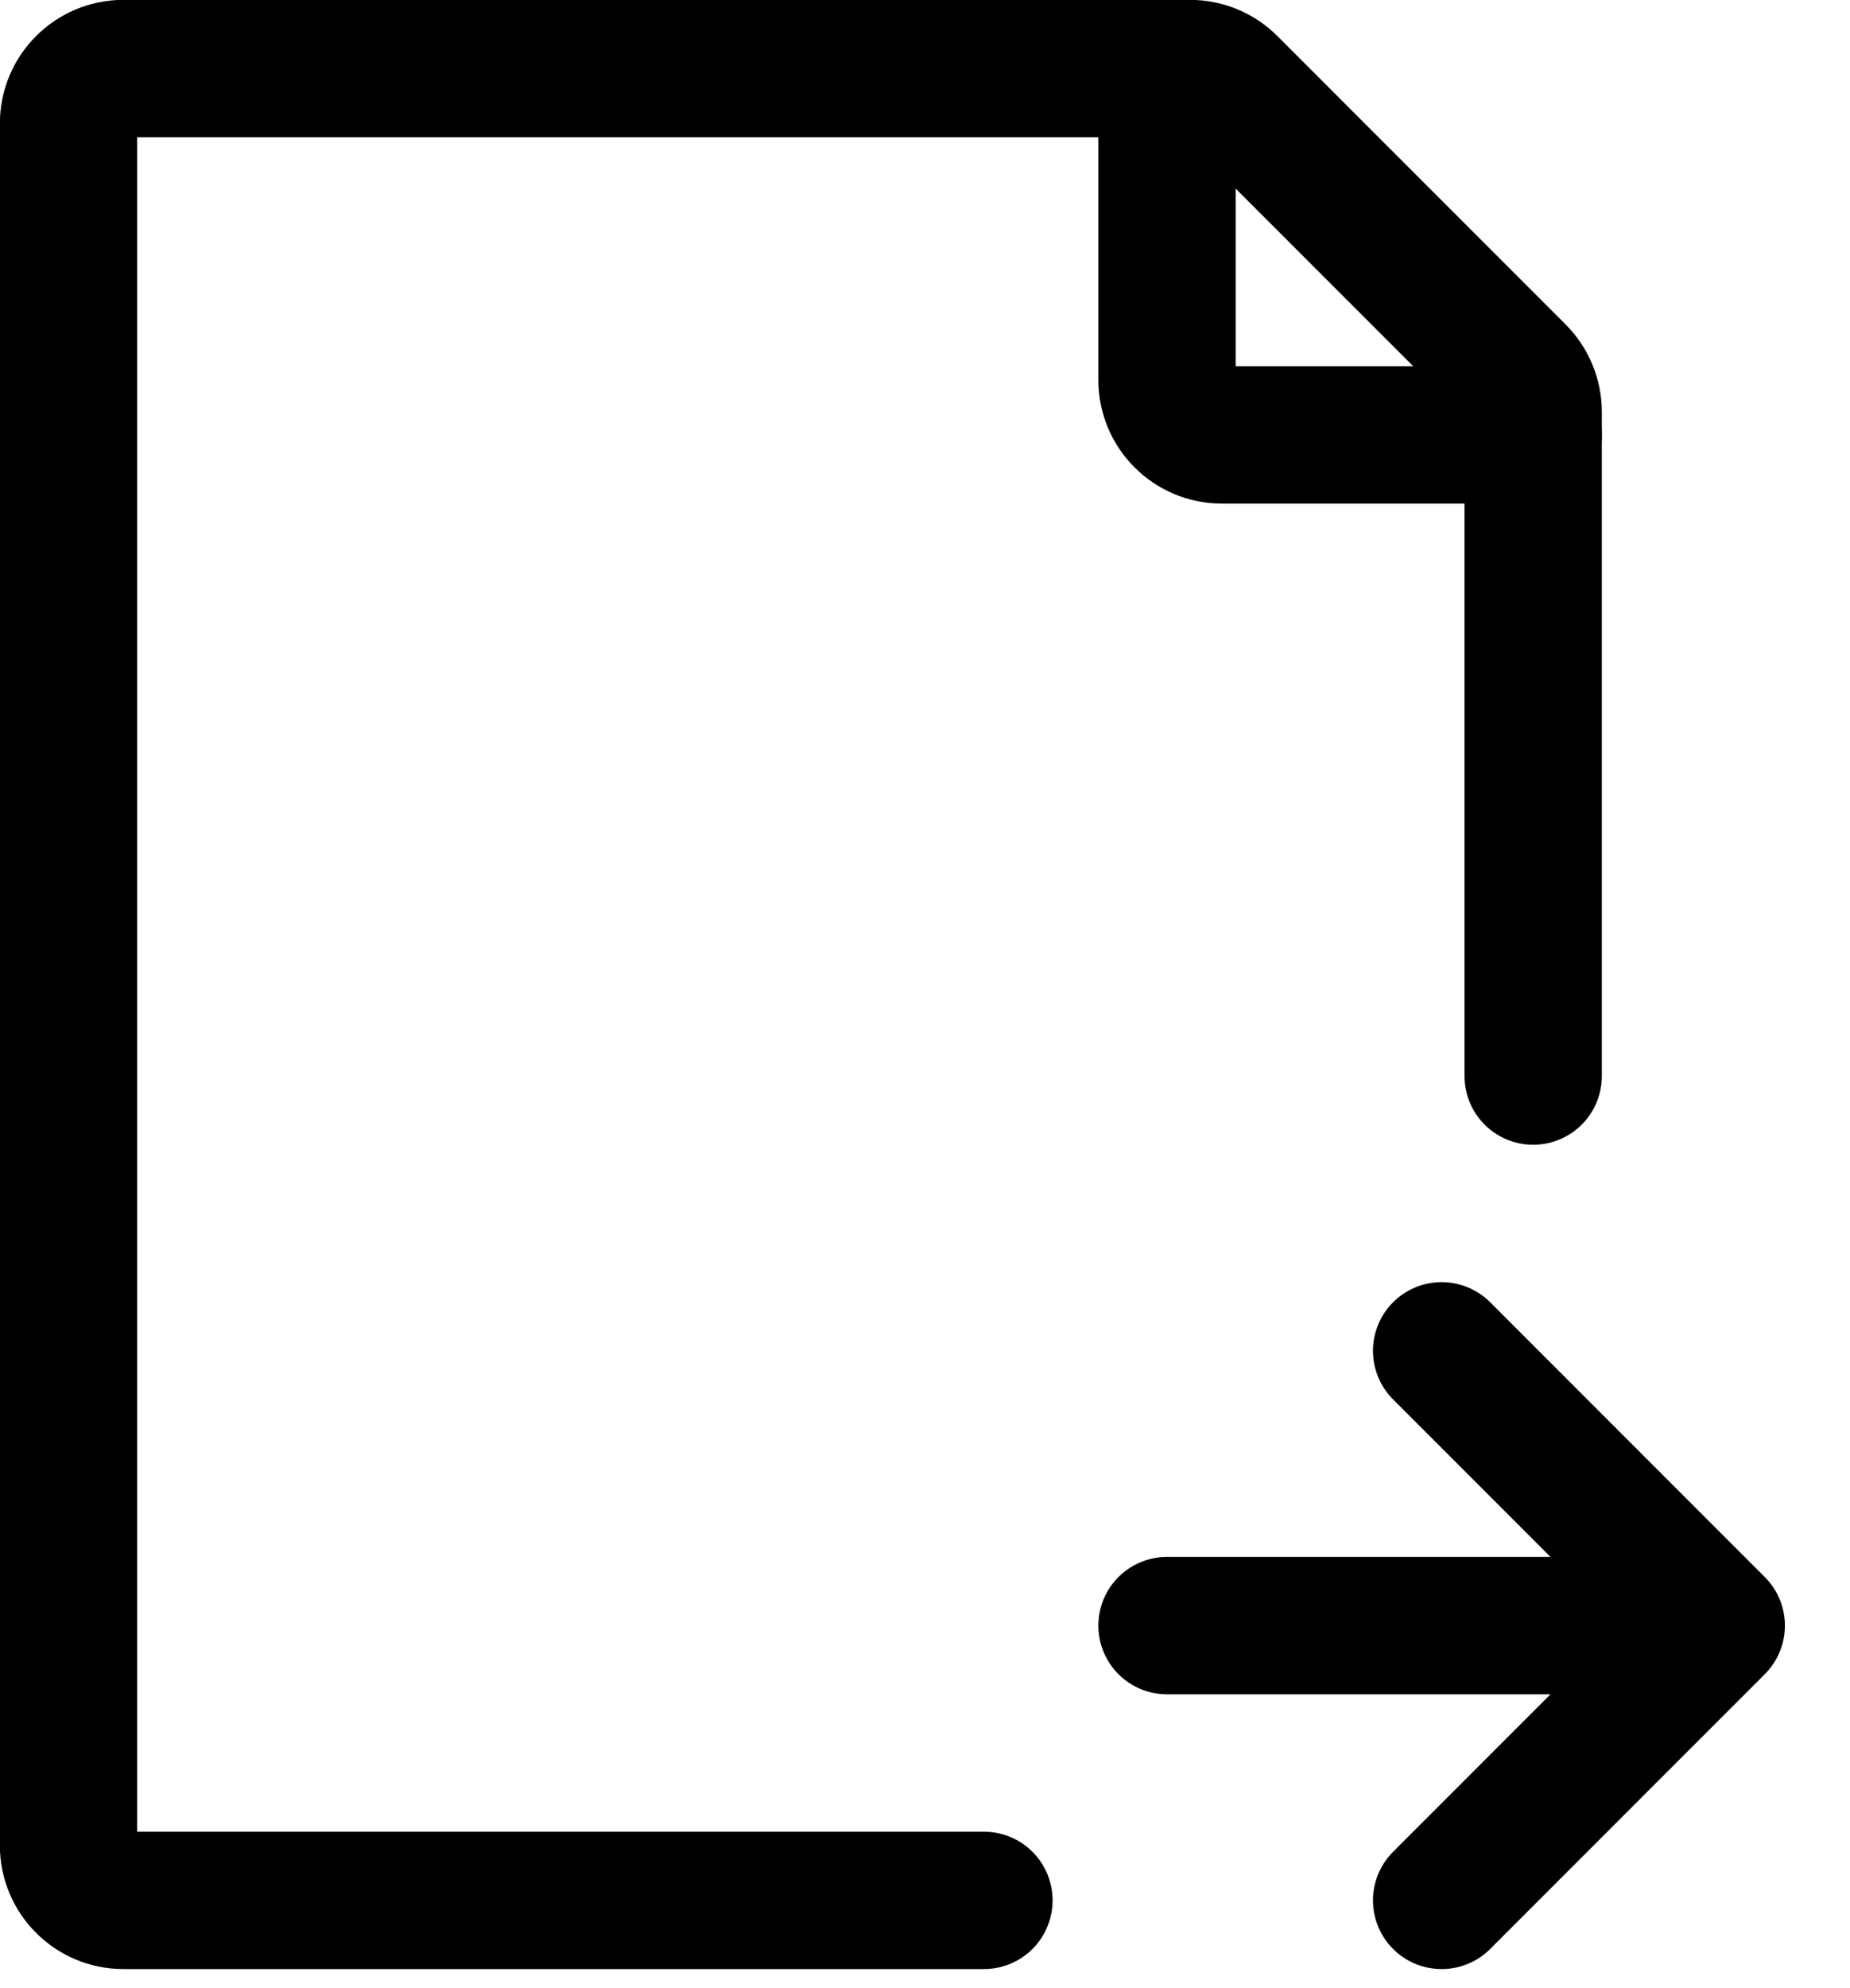 <svg width="27" height="29" viewBox="0 0 27 29" fill="none" xmlns="http://www.w3.org/2000/svg">
<path d="M22.376 15.696V6.008C22.376 5.795 22.291 5.592 22.141 5.441L17.935 1.235C17.784 1.084 17.581 1 17.368 1H1.802C1.359 1 1 1.359 1 1.802V26.918C1 27.361 1.359 27.72 1.802 27.72H14.36" stroke="black" stroke-width="2.004" stroke-linecap="round" stroke-linejoin="round"/>
<path d="M17.032 1V5.542C17.032 5.985 17.391 6.344 17.834 6.344H22.376" stroke="black" stroke-width="2.004" stroke-linecap="round" stroke-linejoin="round"/>
<path d="M17.032 23.712H25.048M25.048 23.712L21.04 19.704M25.048 23.712L21.04 27.72" stroke="black" stroke-width="2.004" stroke-linecap="round" stroke-linejoin="round"/>
</svg>
